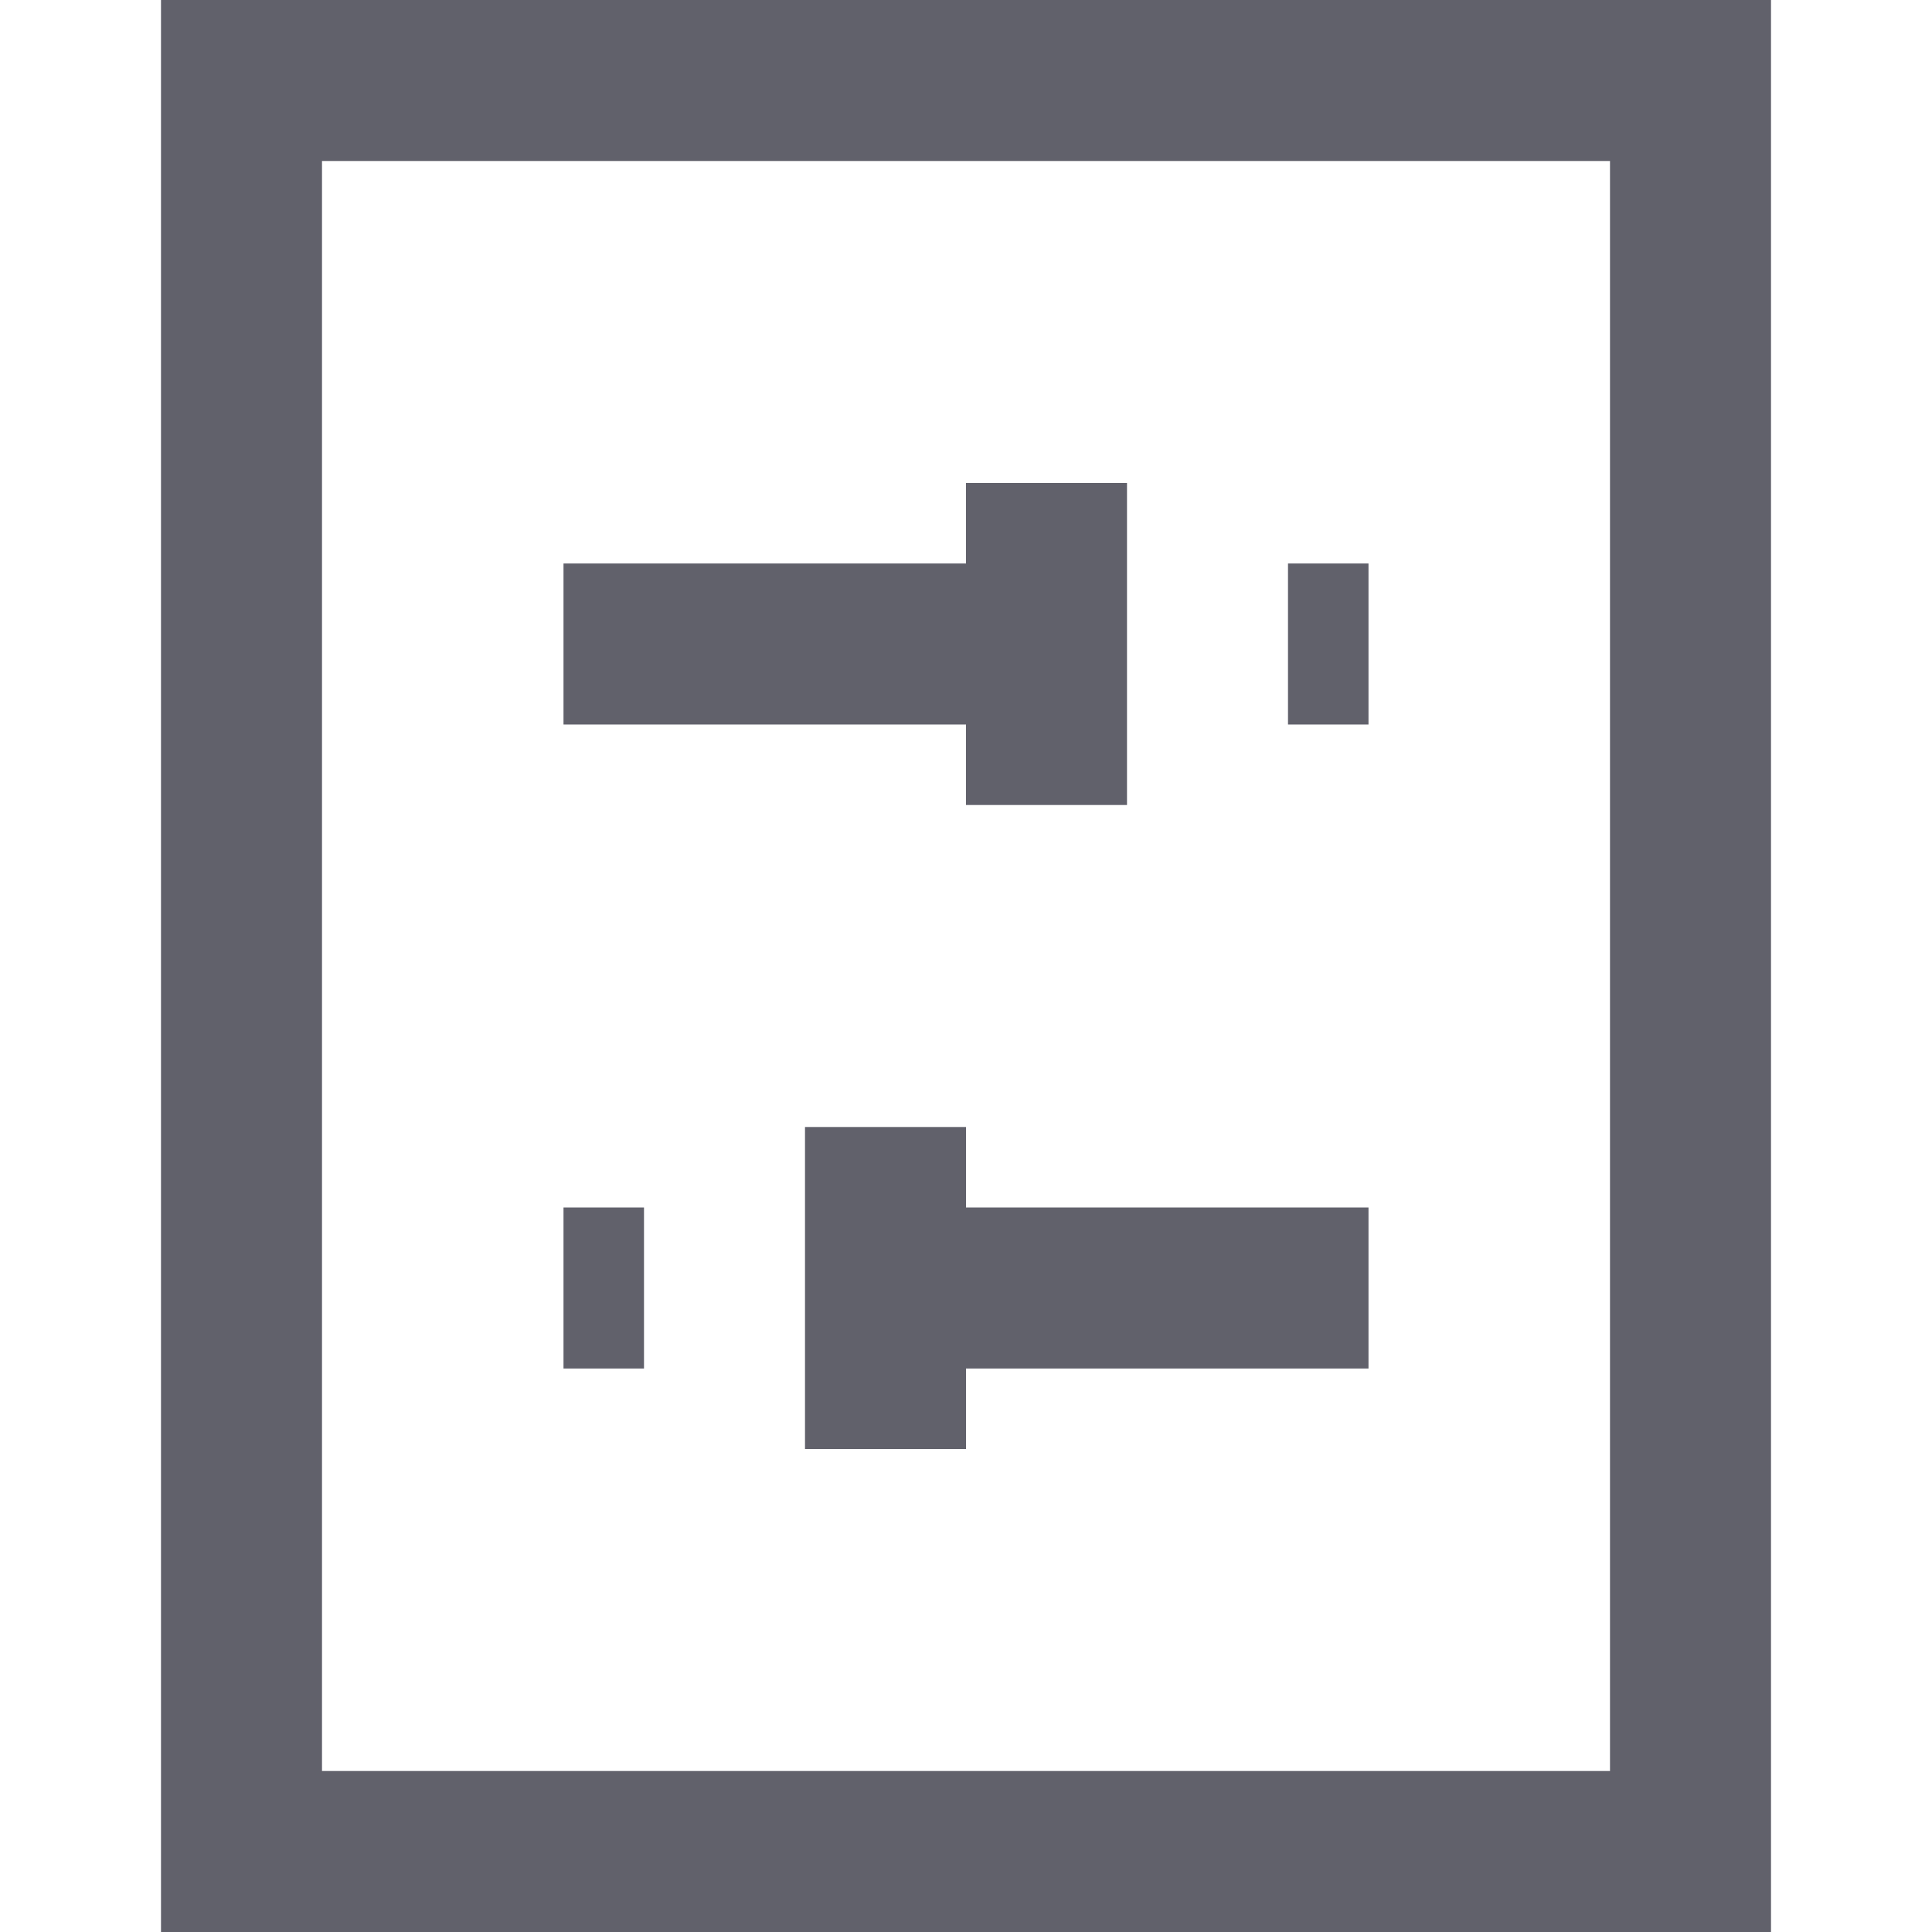 <svg xmlns="http://www.w3.org/2000/svg" height="24" width="24" viewBox="0 0 24 24"><rect x="3" y="1" width="18" height="22" fill="none" stroke="#61616b" stroke-width="2"></rect><line data-color="color-2" x1="13" y1="8" x2="7" y2="8" fill="none" stroke="#61616b" stroke-width="2"></line><line data-color="color-2" x1="17" y1="8" x2="16" y2="8" fill="none" stroke="#61616b" stroke-width="2"></line><line data-color="color-2" x1="13" y1="6" x2="13" y2="10" fill="none" stroke="#61616b" stroke-width="2"></line><line data-color="color-2" x1="17" y1="16" x2="11" y2="16" fill="none" stroke="#61616b" stroke-width="2"></line><line data-color="color-2" x1="8" y1="16" x2="7" y2="16" fill="none" stroke="#61616b" stroke-width="2"></line><line data-color="color-2" x1="11" y1="14" x2="11" y2="18" fill="none" stroke="#61616b" stroke-width="2"></line></svg>